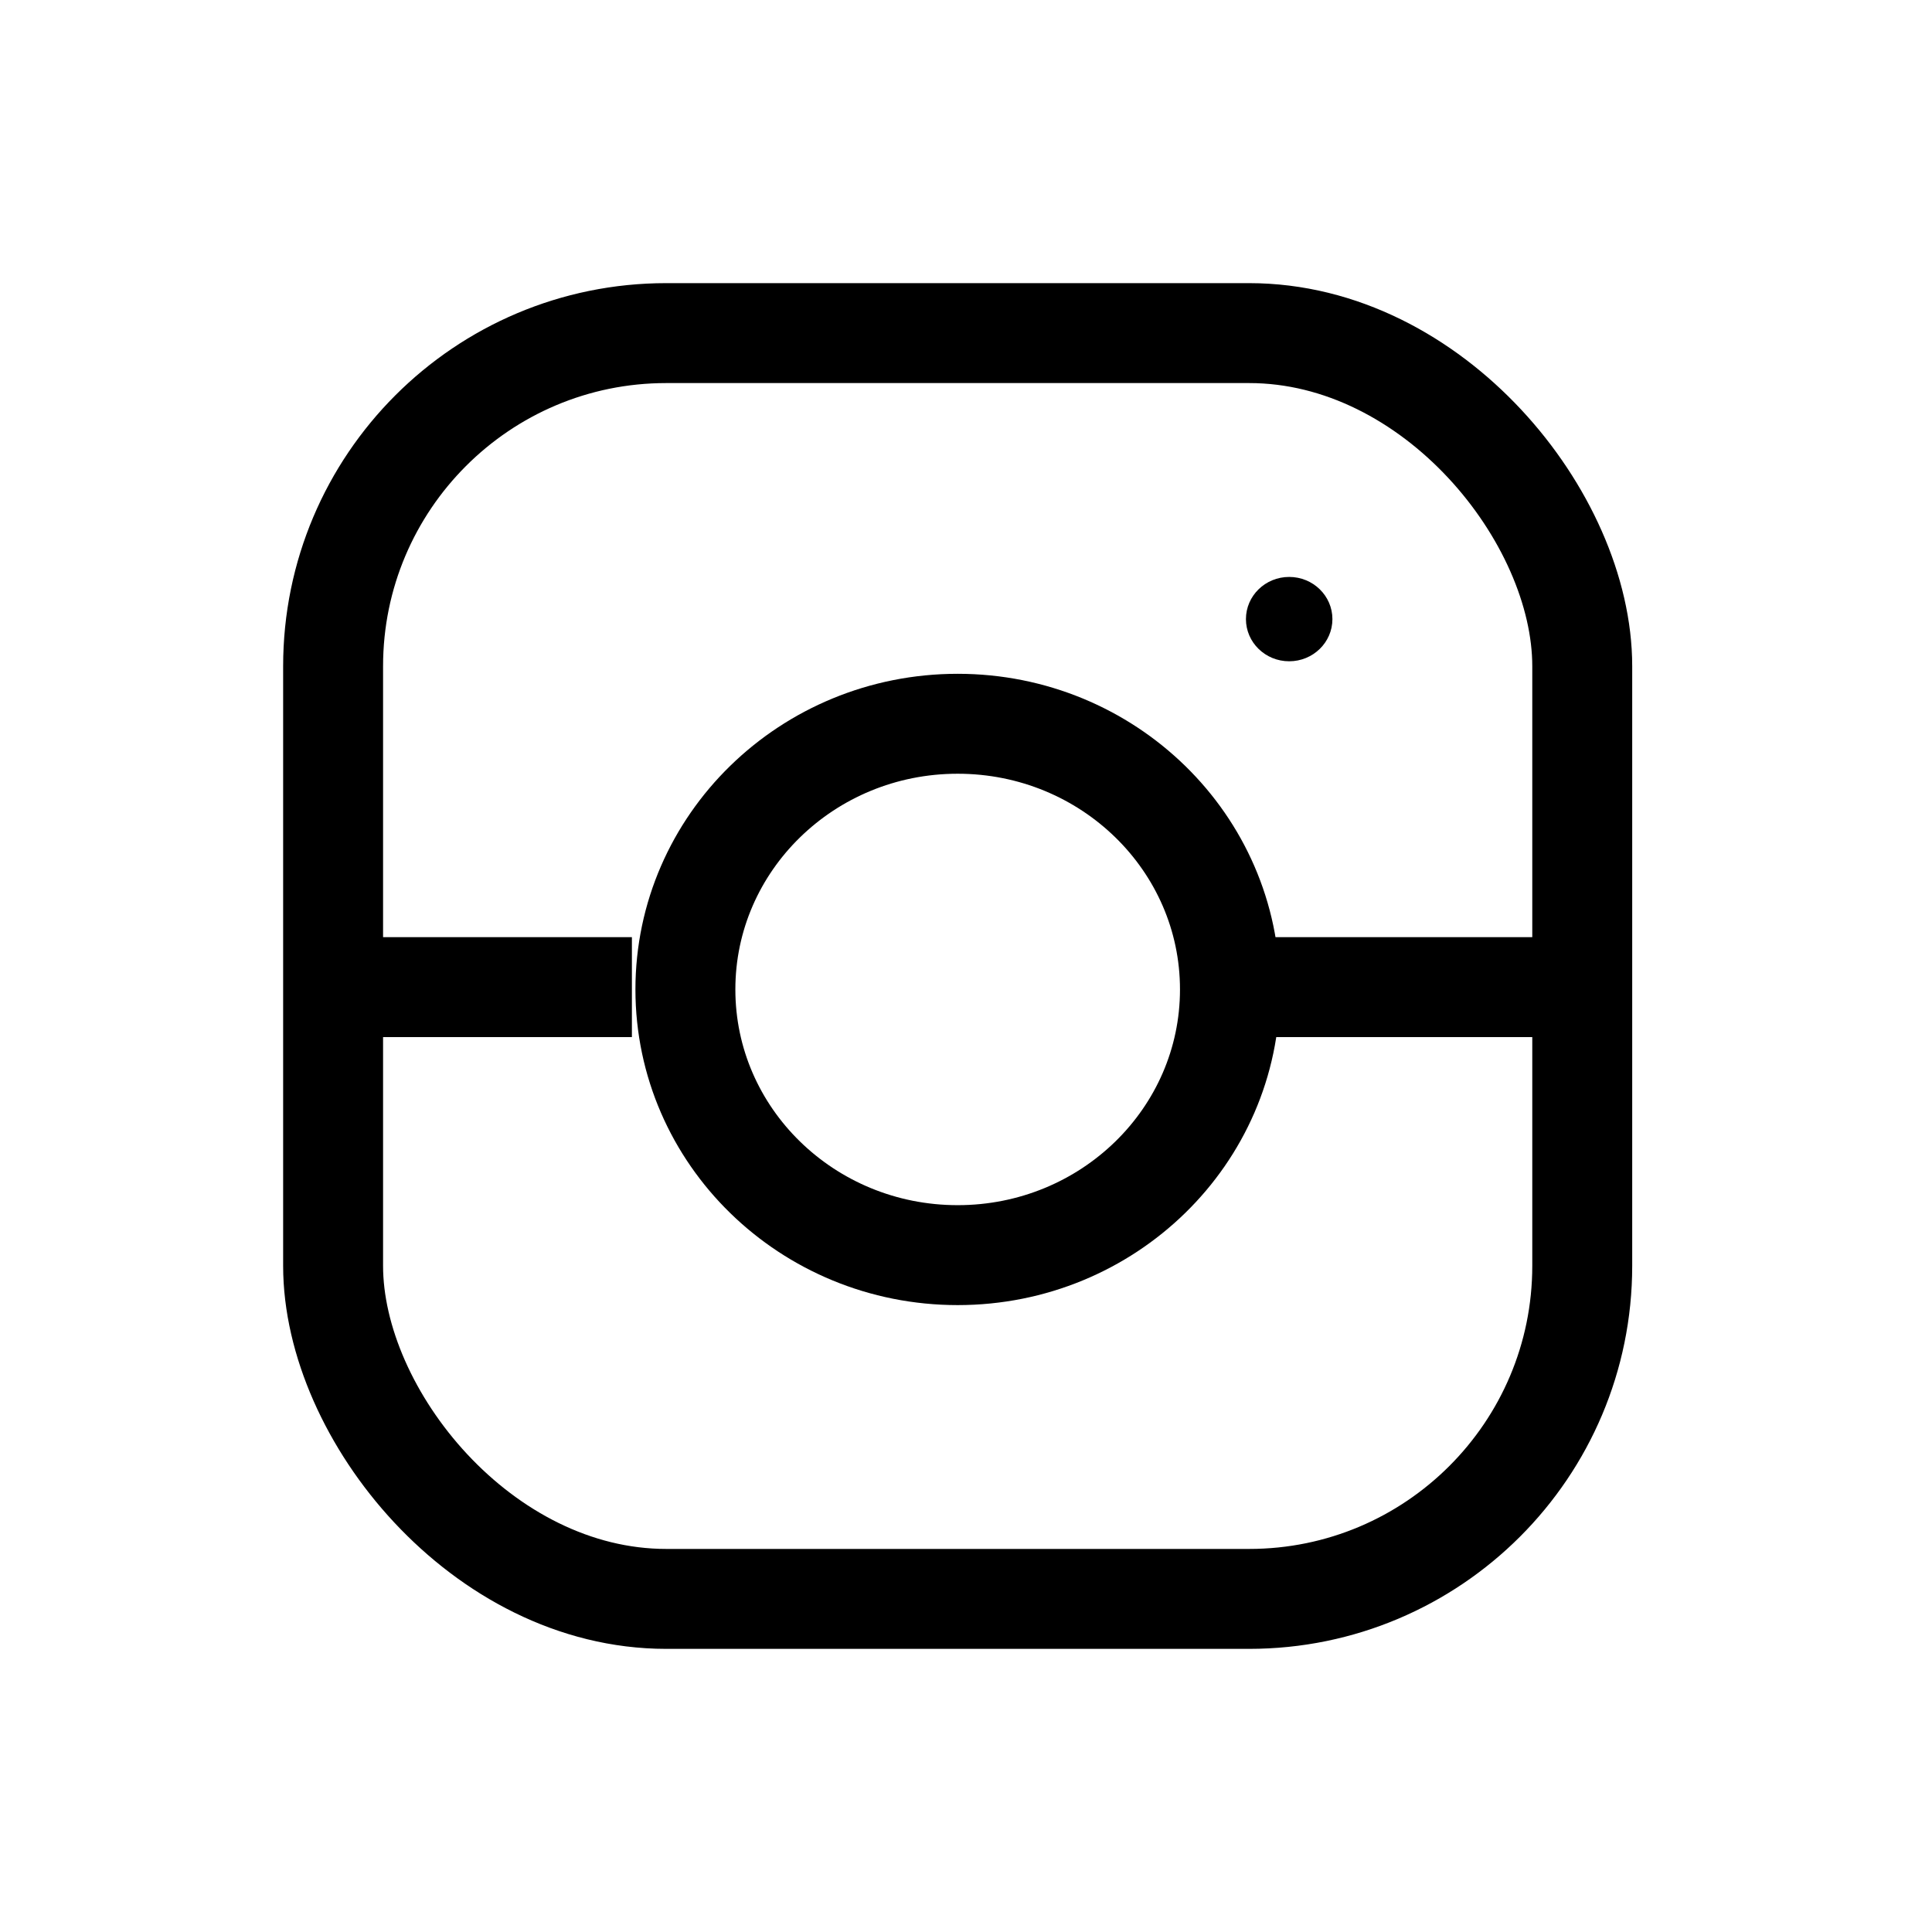 <?xml version="1.0" encoding="UTF-8" standalone="no"?>
<svg width="29px" height="29px" viewBox="0 0 29 29" version="1.1" xmlns="http://www.w3.org/2000/svg" xmlns:xlink="http://www.w3.org/1999/xlink" xmlns:sketch="http://www.bohemiancoding.com/sketch/ns">
    <!-- Generator: Sketch 3.5.1 (25234) - http://www.bohemiancoding.com/sketch -->
    <title>footer-instagram</title>
    <desc>Created with Sketch.</desc>
    <defs>
        <filter x="-50%" y="-50%" width="200%" height="200%" filterUnits="objectBoundingBox" id="filter-1">
            <feOffset dx="0" dy="5" in="SourceAlpha" result="shadowOffsetOuter1"></feOffset>
            <feGaussianBlur stdDeviation="17" in="shadowOffsetOuter1" result="shadowBlurOuter1"></feGaussianBlur>
            <feColorMatrix values="0 0 0 0 0.811   0 0 0 0 0.811   0 0 0 0 0.811  0 0 0 0.35 0" in="shadowBlurOuter1" type="matrix" result="shadowMatrixOuter1"></feColorMatrix>
            <feMerge>
                <feMergeNode in="shadowMatrixOuter1"></feMergeNode>
                <feMergeNode in="SourceGraphic"></feMergeNode>
            </feMerge>
        </filter>
    </defs>
    <g id="Home" stroke="none" stroke-width="1" fill="none" fill-rule="evenodd" sketch:type="MSPage">
        <g id="Artboard-4" sketch:type="MSArtboardGroup" transform="translate(-592, -609)">
            <g id="Footer" sketch:type="MSLayerGroup" transform="translate(-2, 522)">
                <rect id="Header-Background" fill="#FFFFFF" filter="url(#filter-1)" sketch:type="MSShapeGroup" x="0" y="0" width="1024" height="207"></rect>
                <g id="insta" transform="translate(599, 92)" sketch:type="MSShapeGroup">
                    <rect id="Rectangle-5" stroke="#000000" stroke-width="1.5" x="0" y="0" width="18.75" height="19" rx="5"></rect>
                    <ellipse id="Oval-2" stroke="#000000" stroke-width="1.5" cx="9.375" cy="9.852" rx="4.087" ry="3.988"></ellipse>
                    <ellipse id="Oval-3" fill="#000000" cx="14.351" cy="4.293" rx="0.649" ry="0.633"></ellipse>
                    <path d="M0.721,9.817 L4.485,9.817" id="Path-8" stroke="#000000" stroke-width="1.5"></path>
                    <path d="M13.039,9.817 L18.187,9.817" id="Path-8-Copy" stroke="#000000" stroke-width="1.5"></path>
                </g>
            </g>
        </g>
    </g>
</svg>